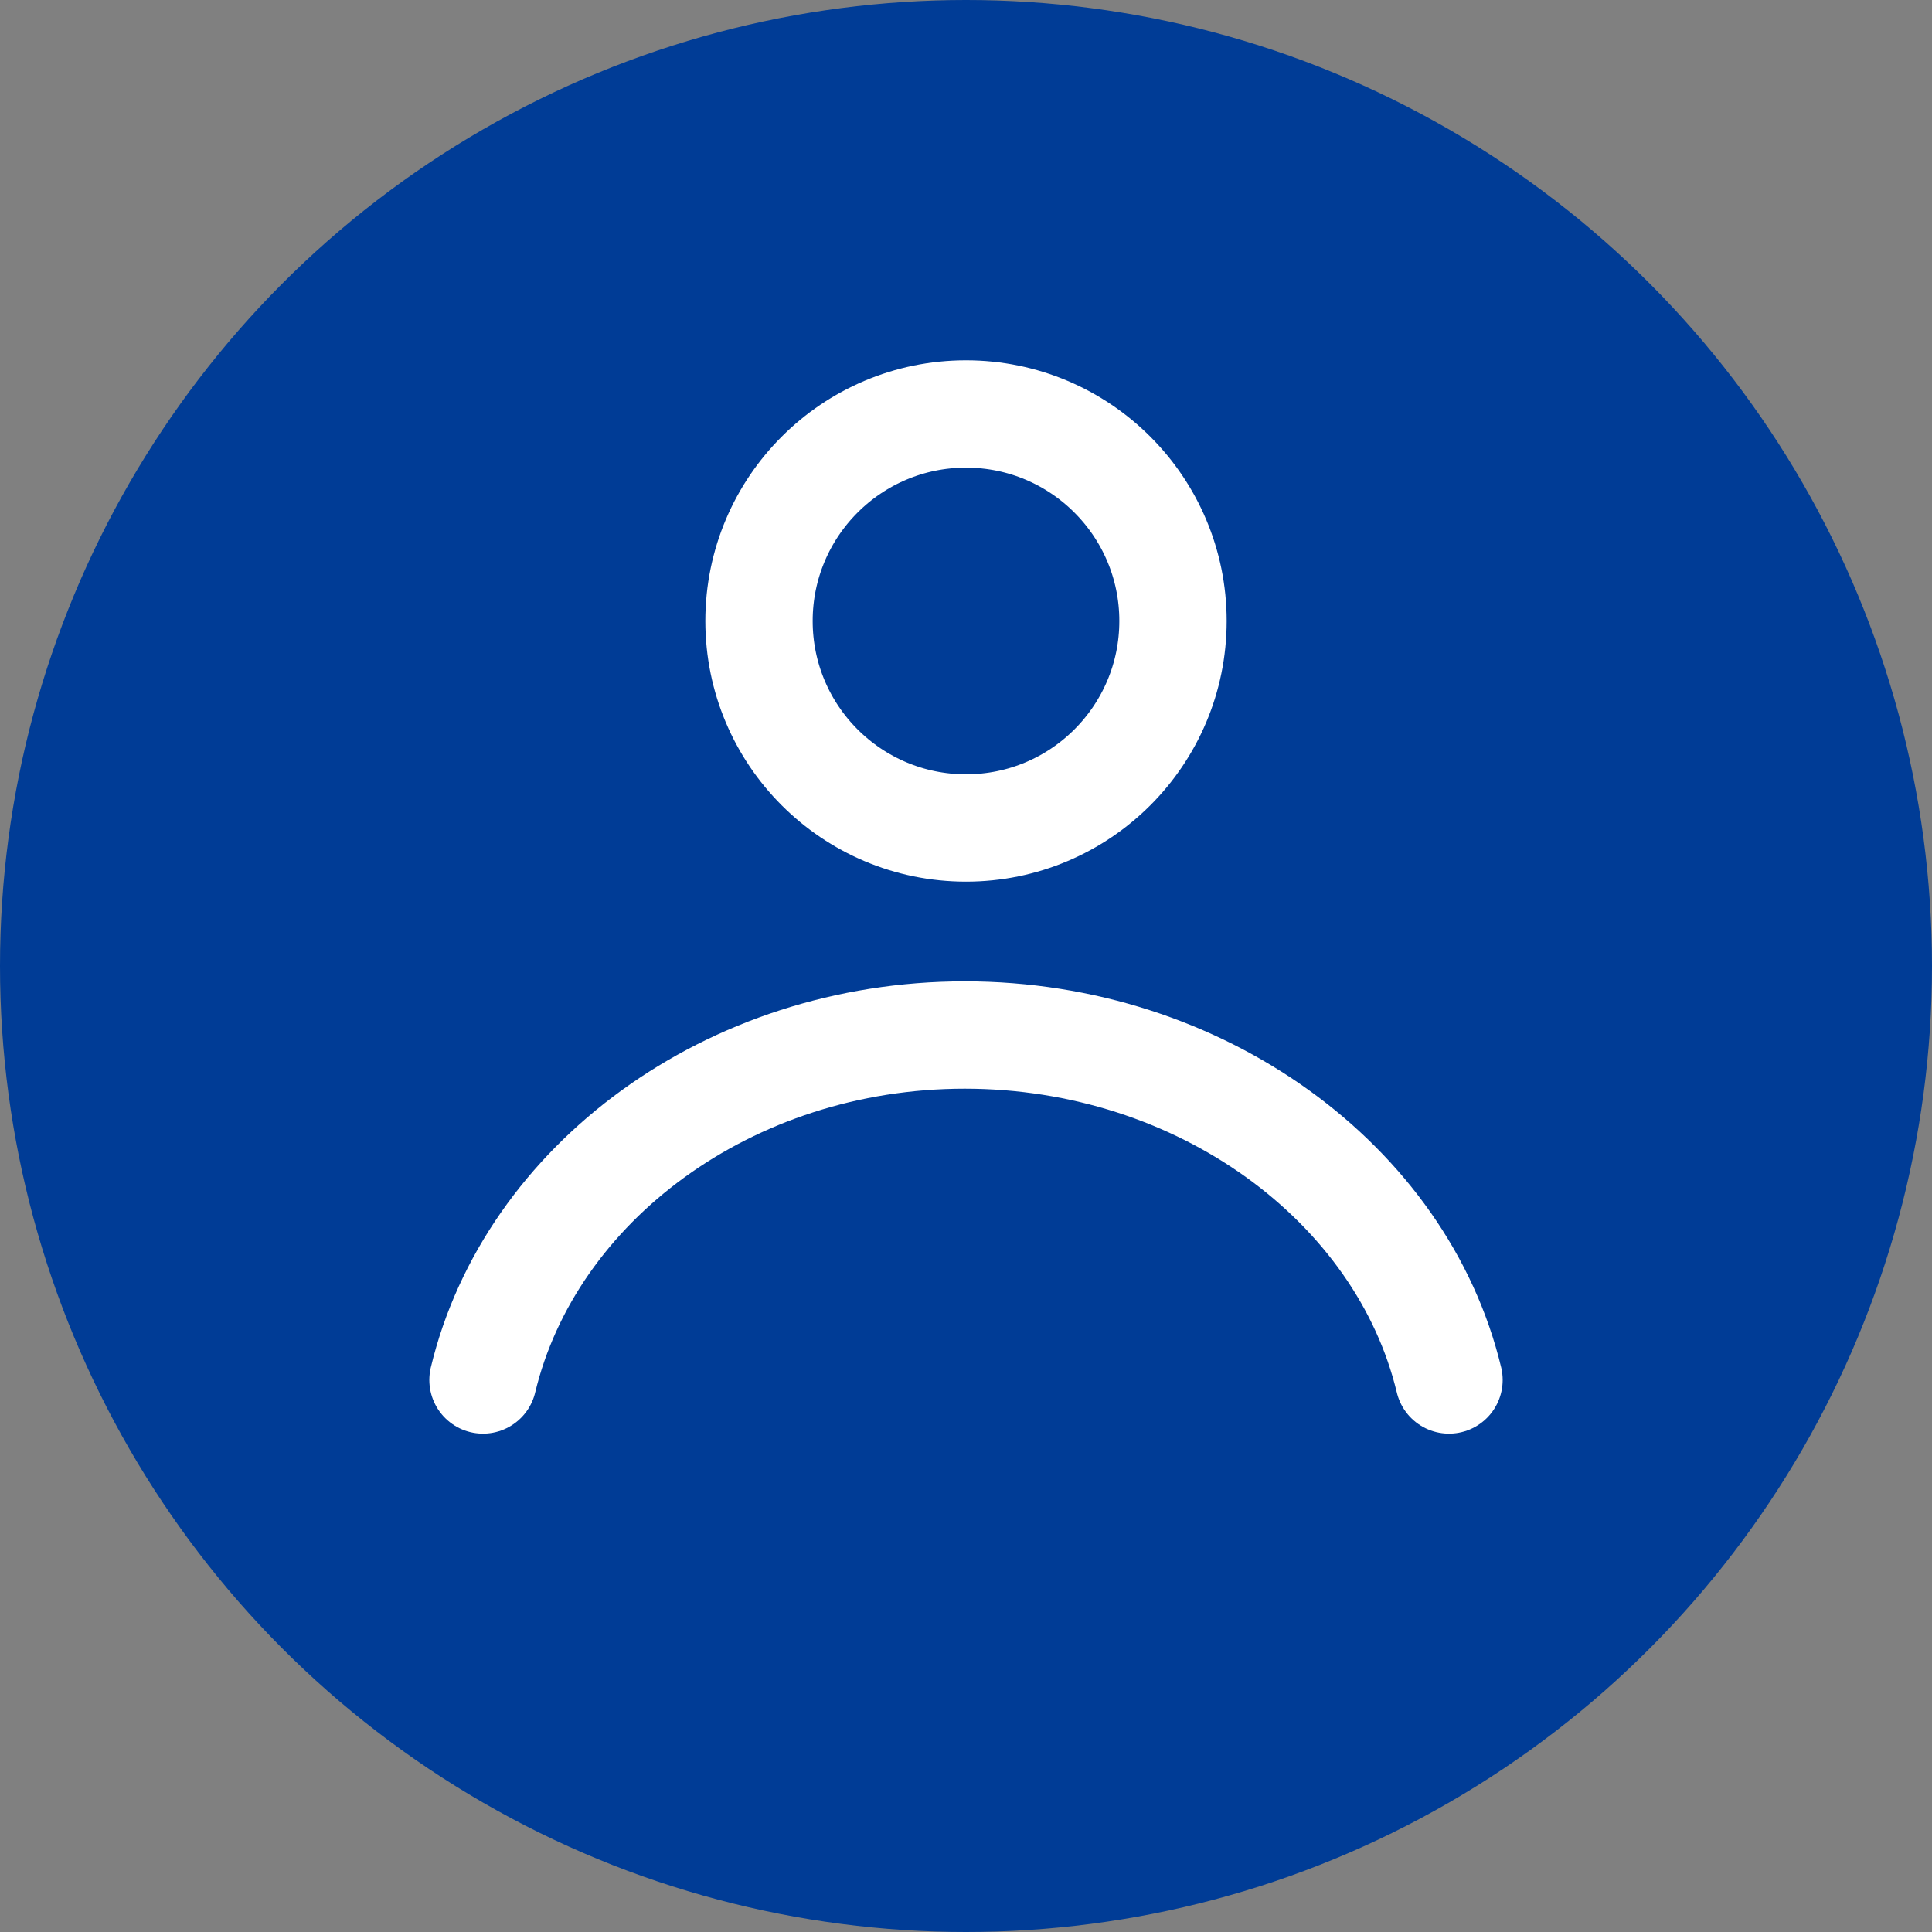 <svg width="36" height="36" viewBox="0 0 36 36" fill="none" xmlns="http://www.w3.org/2000/svg">
<rect x="0" y="0" width="36" height="36" fill="#808080" stroke="none"/>
<circle cx="18" cy="18" r="18" fill="#003C96"/>
<path d="M9 25.714C9.879 22.052 13.581 19.286 17.977 19.286C22.373 19.286 26.121 22.052 27 25.714" fill="#003C96"/>
<path d="M9 25.714C9.879 22.052 13.581 19.286 17.977 19.286C22.373 19.286 26.121 22.052 27 25.714" stroke="white" stroke-width="2" stroke-miterlimit="10" stroke-linecap="round"/>
<path d="M18 15.428C20.13 15.428 21.857 13.702 21.857 11.571C21.857 9.441 20.13 7.714 18 7.714C15.87 7.714 14.143 9.441 14.143 11.571C14.143 13.702 15.87 15.428 18 15.428Z" fill="#003C96" stroke="white" stroke-width="2" stroke-miterlimit="10"/>
</svg>
